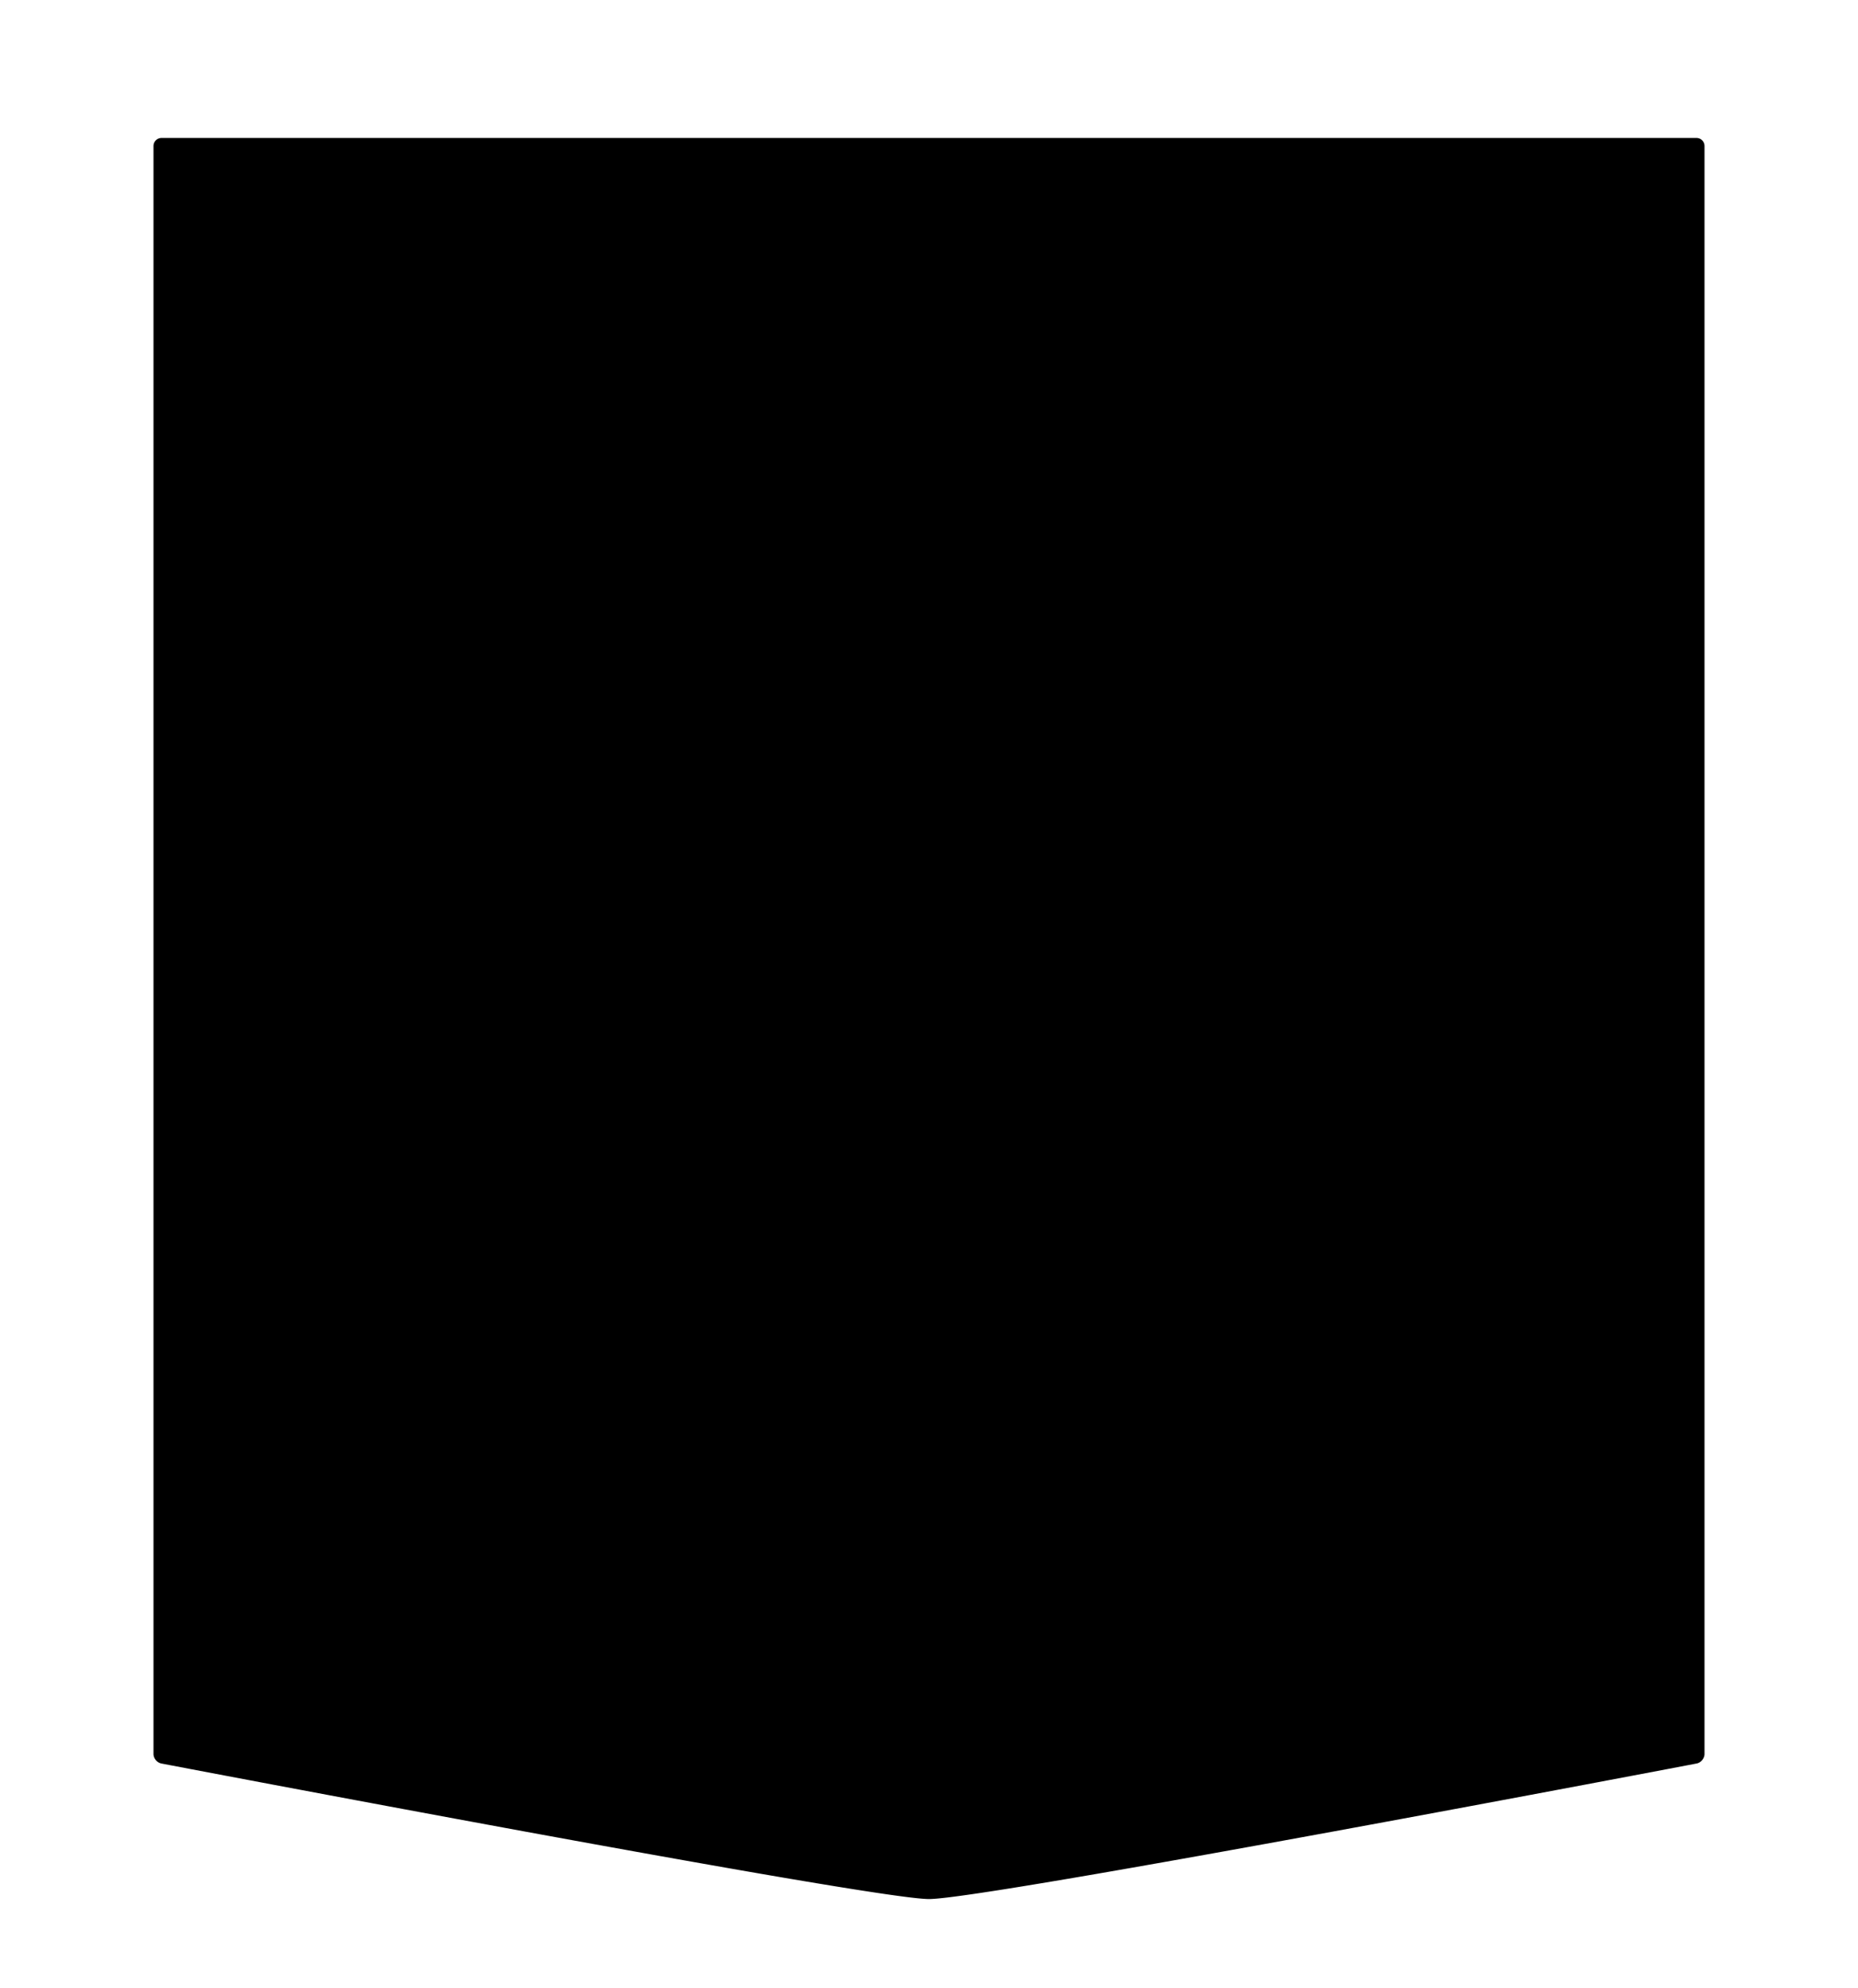 <svg width="460" height="492" viewBox="0 0 460 492" xmlns="http://www.w3.org/2000/svg" xmlns:xlink="http://www.w3.org/1999/xlink"><title>card copy 2</title><defs><linearGradient x1="50%" y1="0%" x2="50%" y2="100%" id="c"><stop stop-color="#FFF" stop-opacity=".8" offset="0%"/><stop stop-color="#FFF" stop-opacity=".4" offset="4.936%"/><stop stop-color="#FFF" stop-opacity="0" offset="20%"/><stop stop-color="#FFF" stop-opacity="0" offset="100%"/></linearGradient><path d="M464.997.14A2 2 0 0 0 463 2.136v397.951c0 1.103.873 2.163 1.968 2.372 0 0 175.704 33.541 190.032 33.541 14.328 0 190.047-33.544 190.047-33.544 1.079-.206 1.953-1.273 1.953-2.369V2.136a1.995 1.995 0 0 0-1.997-1.997H464.997z" id="a"/><filter x="-50%" y="-50%" width="200%" height="200%" filterUnits="objectBoundingBox" id="b"><feOffset dy="19" in="SourceAlpha" result="shadowOffsetOuter1"/><feGaussianBlur stdDeviation="19" in="shadowOffsetOuter1" result="shadowBlurOuter1"/><feComposite in="shadowBlurOuter1" in2="SourceAlpha" operator="out" result="shadowBlurOuter1"/><feColorMatrix values="0 0 0 0 0 0 0 0 0 0 0 0 0 0 0 0 0 0 0.3 0" in="shadowBlurOuter1" result="shadowMatrixOuter1"/><feOffset dy="15" in="SourceAlpha" result="shadowOffsetOuter2"/><feGaussianBlur stdDeviation="6" in="shadowOffsetOuter2" result="shadowBlurOuter2"/><feComposite in="shadowBlurOuter2" in2="SourceAlpha" operator="out" result="shadowBlurOuter2"/><feColorMatrix values="0 0 0 0 0 0 0 0 0 0 0 0 0 0 0 0 0 0 0.22 0" in="shadowBlurOuter2" result="shadowMatrixOuter2"/><feMerge><feMergeNode in="shadowMatrixOuter1"/><feMergeNode in="shadowMatrixOuter2"/></feMerge></filter><mask id="d" x="0" y="0" width="384" height="435.861" fill="#fff"><use xlink:href="#a"/></mask></defs><g transform="translate(-425)" fill="none" fill-rule="evenodd"><use fill="#000" filter="url(#b)" xlink:href="#a"/><use stroke="url(#c)" mask="url(#d)" fill="#FAFAFA" xlink:href="#a"/></g></svg>